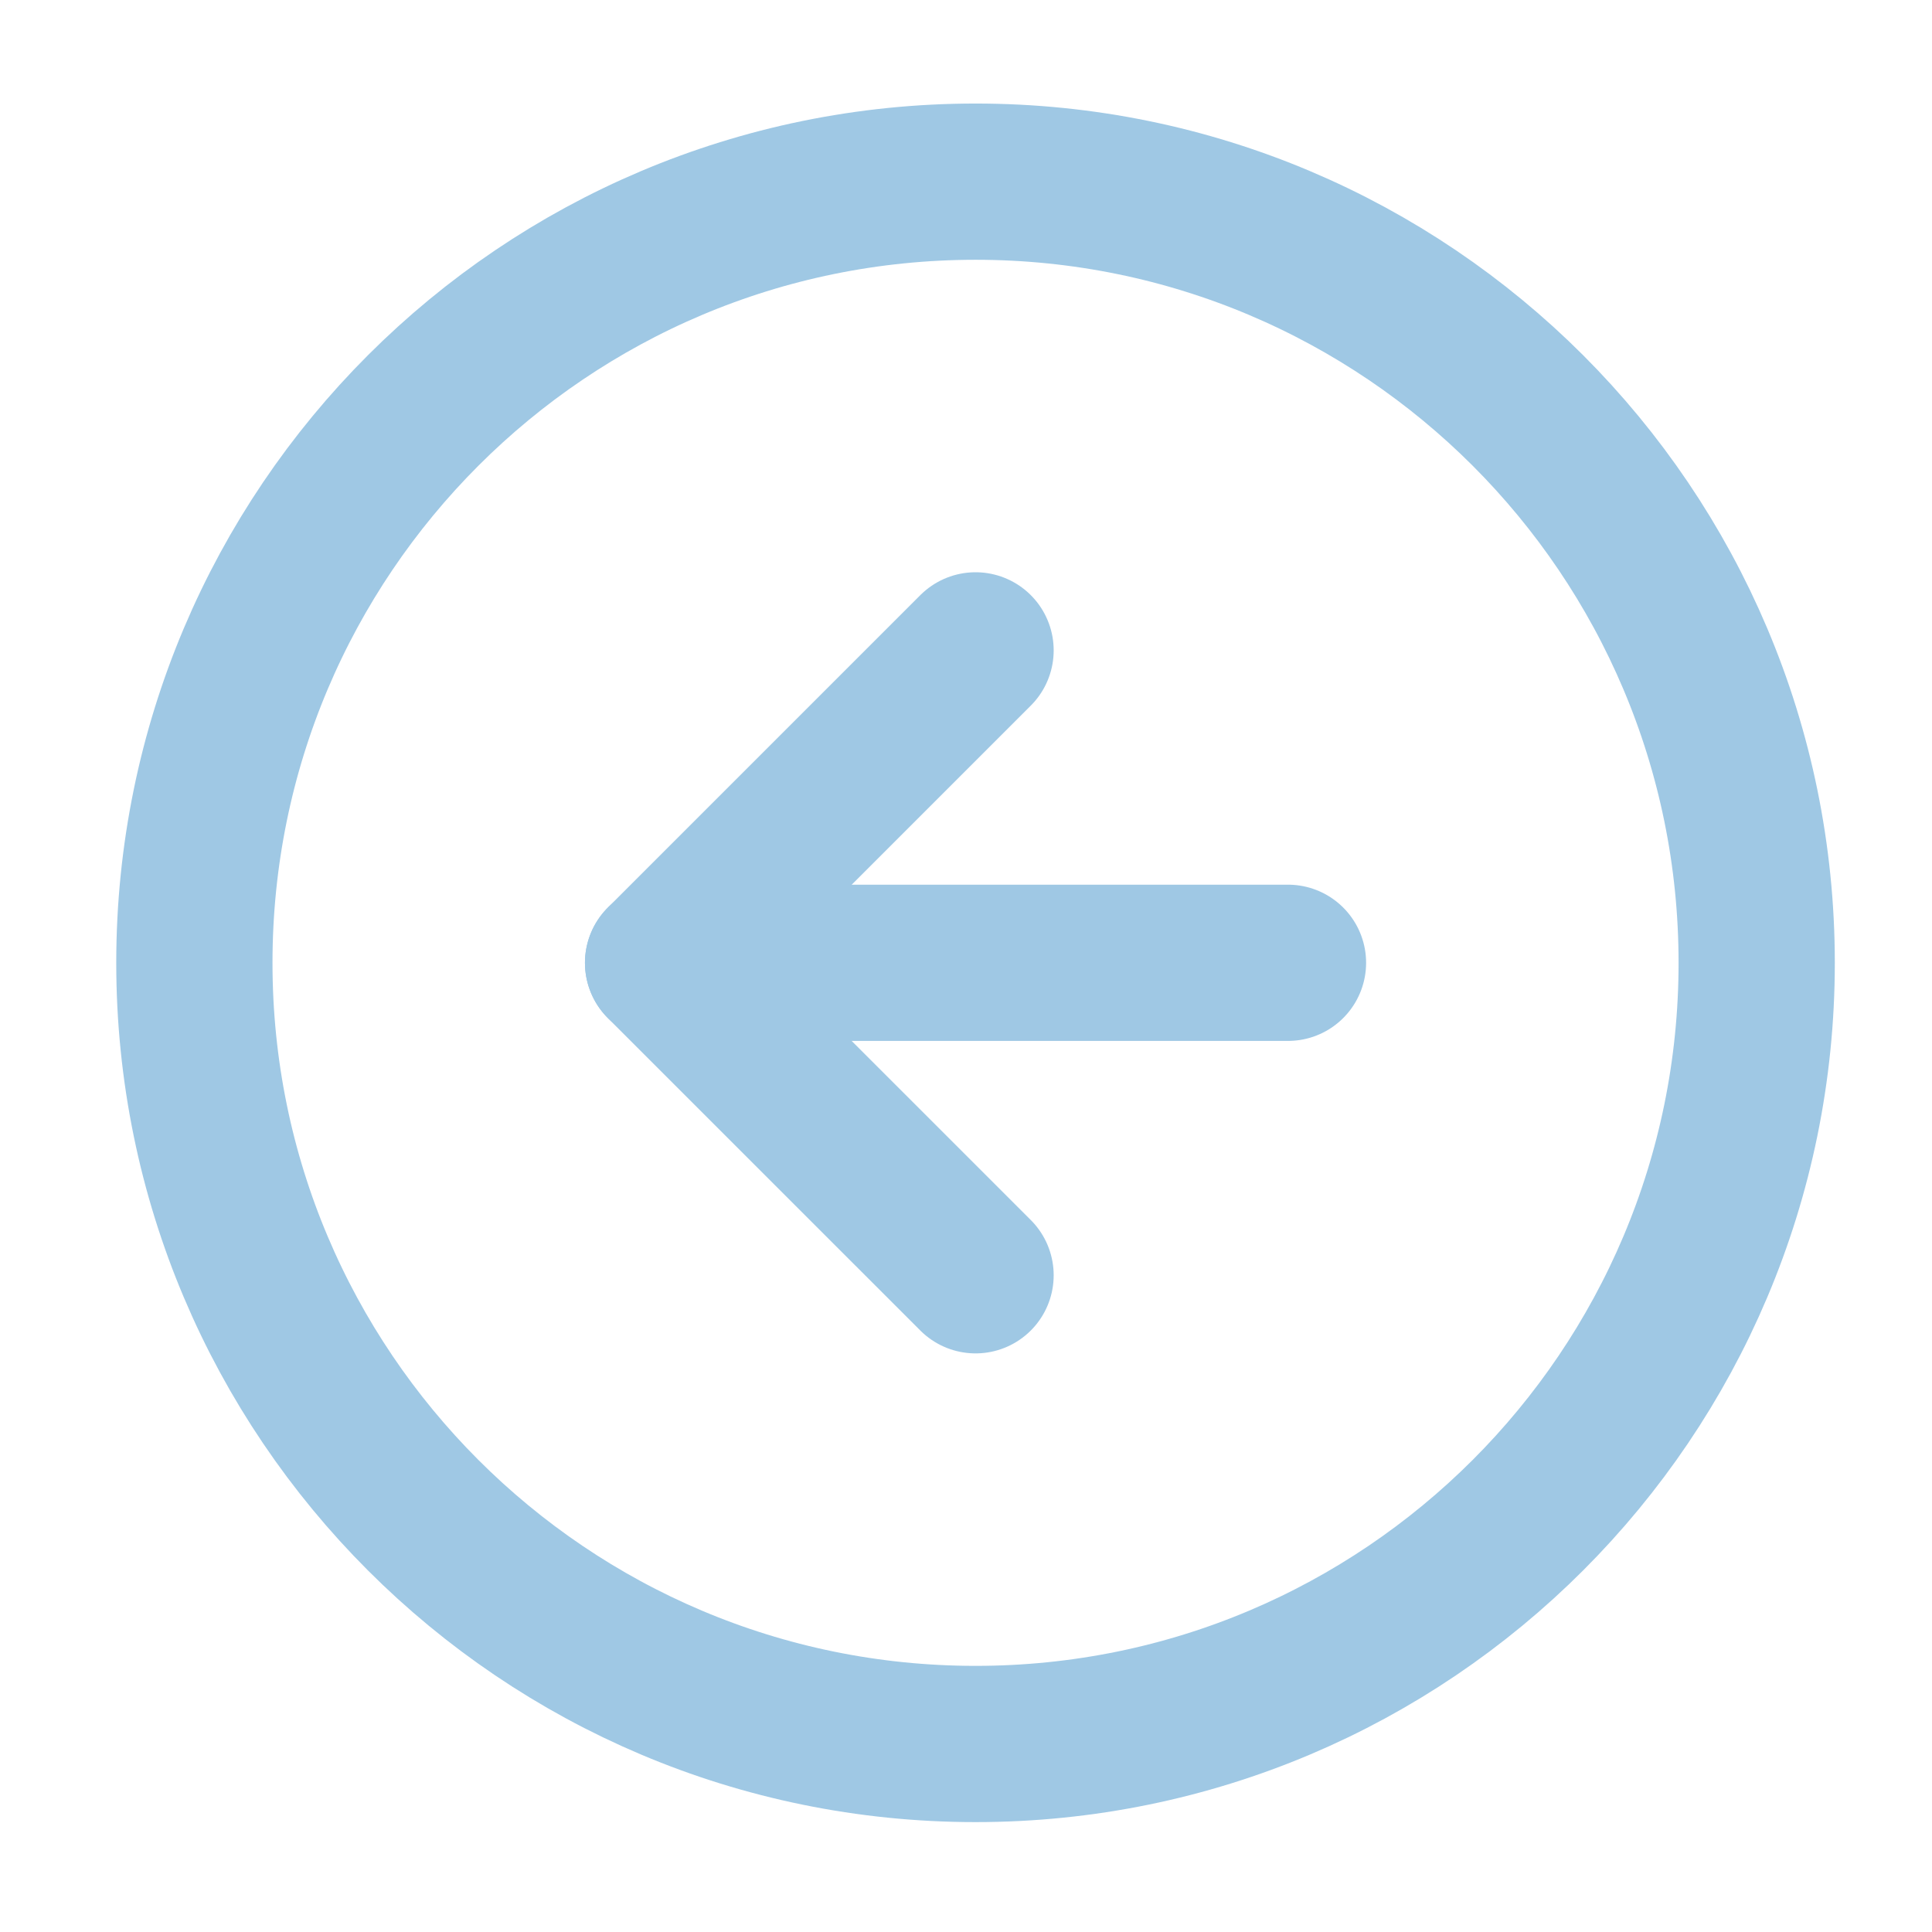 <svg width="38" height="38" viewBox="0 0 38 38" fill="none" xmlns="http://www.w3.org/2000/svg">
<g id="arrow-left-circle">
<path id="Vector" d="M19.188 34.302C27.673 34.302 34.552 27.423 34.552 18.938C34.552 10.452 27.673 3.573 19.188 3.573C10.702 3.573 3.823 10.452 3.823 18.938C3.823 27.423 10.702 34.302 19.188 34.302Z" stroke="#9FC8E4" stroke-width="3.073" stroke-linecap="round" stroke-linejoin="round"/>
<path id="Vector_2" d="M19.188 12.792L13.042 18.938L19.188 25.083" stroke="#9FC8E4" stroke-width="3.073" stroke-linecap="round" stroke-linejoin="round"/>
<path id="Vector_3" d="M25.333 18.937H13.042" stroke="#9FC8E4" stroke-width="3.073" stroke-linecap="round" stroke-linejoin="round"/>
</g>
</svg>

